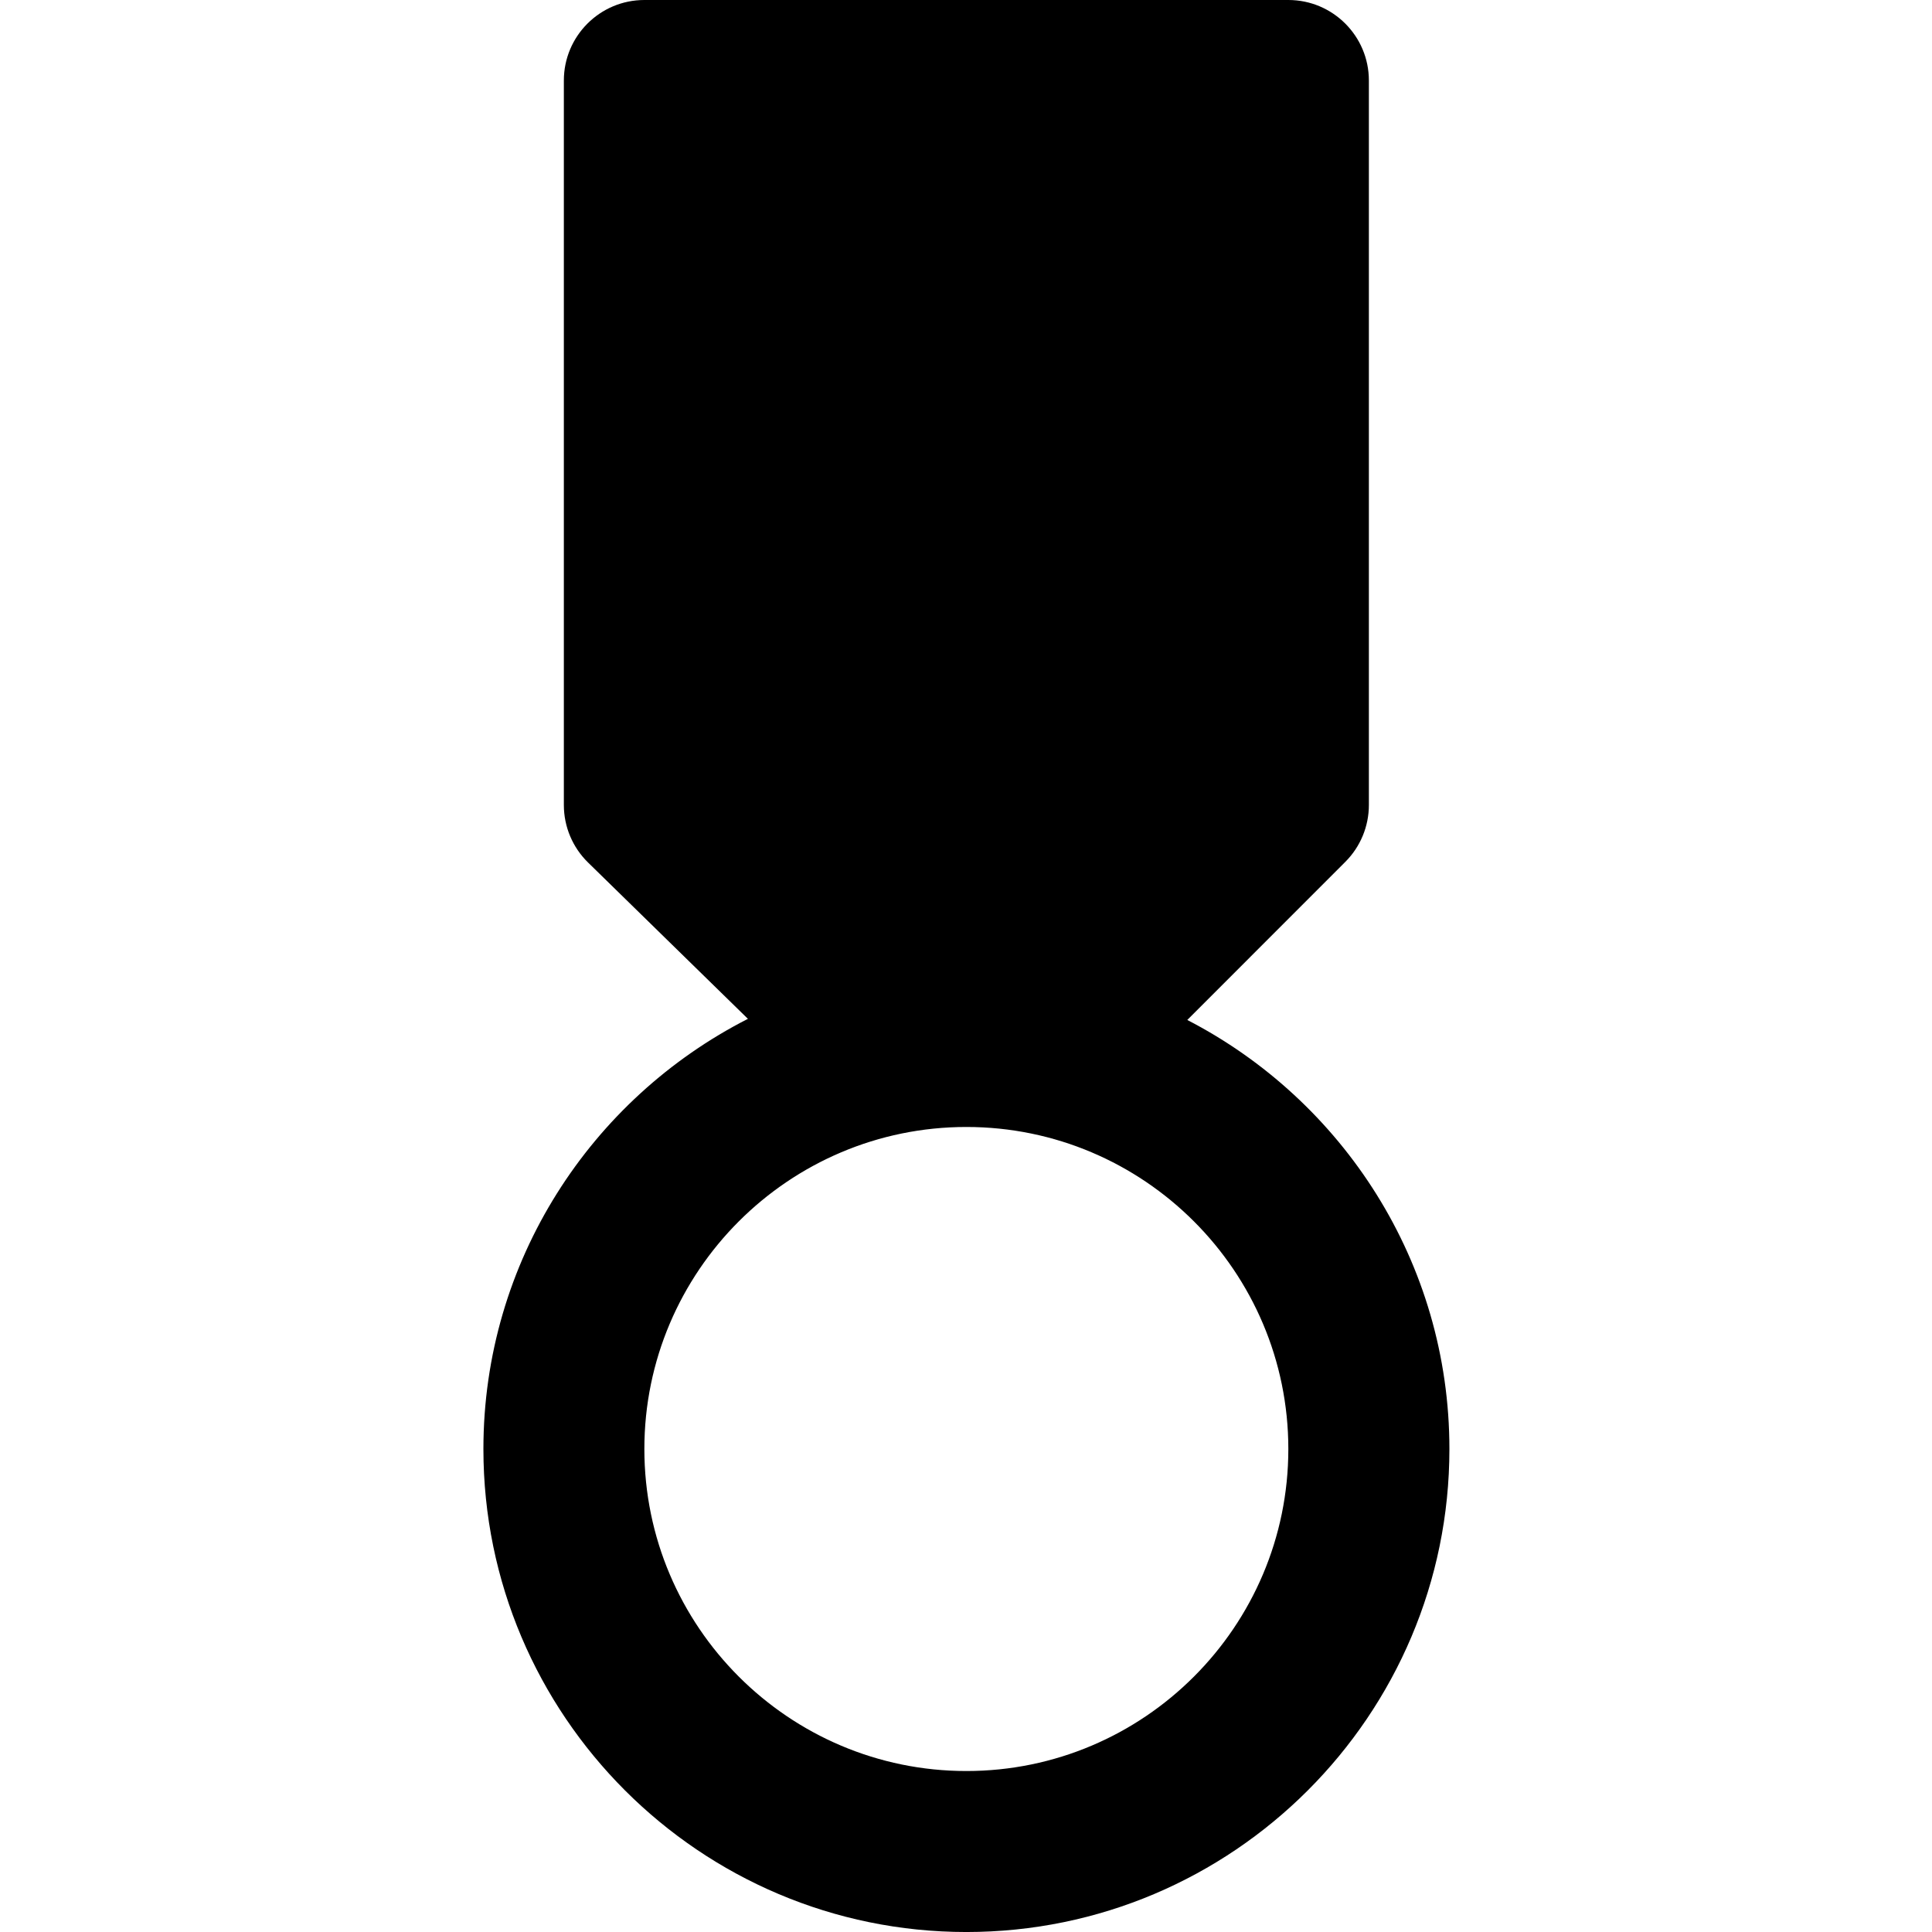 <?xml version="1.0" encoding="UTF-8"?>
<svg width="100pt" height="100pt" version="1.1" viewBox="0 0 100 100" xmlns="http://www.w3.org/2000/svg">
 <path d="m50.02 91.668c-9.191 0-16.668-7.477-16.668-16.668s7.477-16.668 16.668-16.668c9.191 0 16.664 7.477 16.664 16.668s-7.473 16.668-16.664 16.668m11.434-38.875l8.176-8.18c0.785-0.781 1.223-1.844 1.223-2.945v-37.5c0-2.301-1.867-4.168-4.168-4.168h-33.332c-2.301 0-4.168 1.867-4.168 4.168v37.5c0 1.121 0.453 2.195 1.254 2.977l8.273 8.09c-8.113 4.133-13.691 12.555-13.691 22.266 0 13.789 11.211 25 25 25 13.785 0 25-11.211 25-25 0-9.668-5.523-18.051-13.566-22.207" fill-rule="evenodd"/>
</svg>
